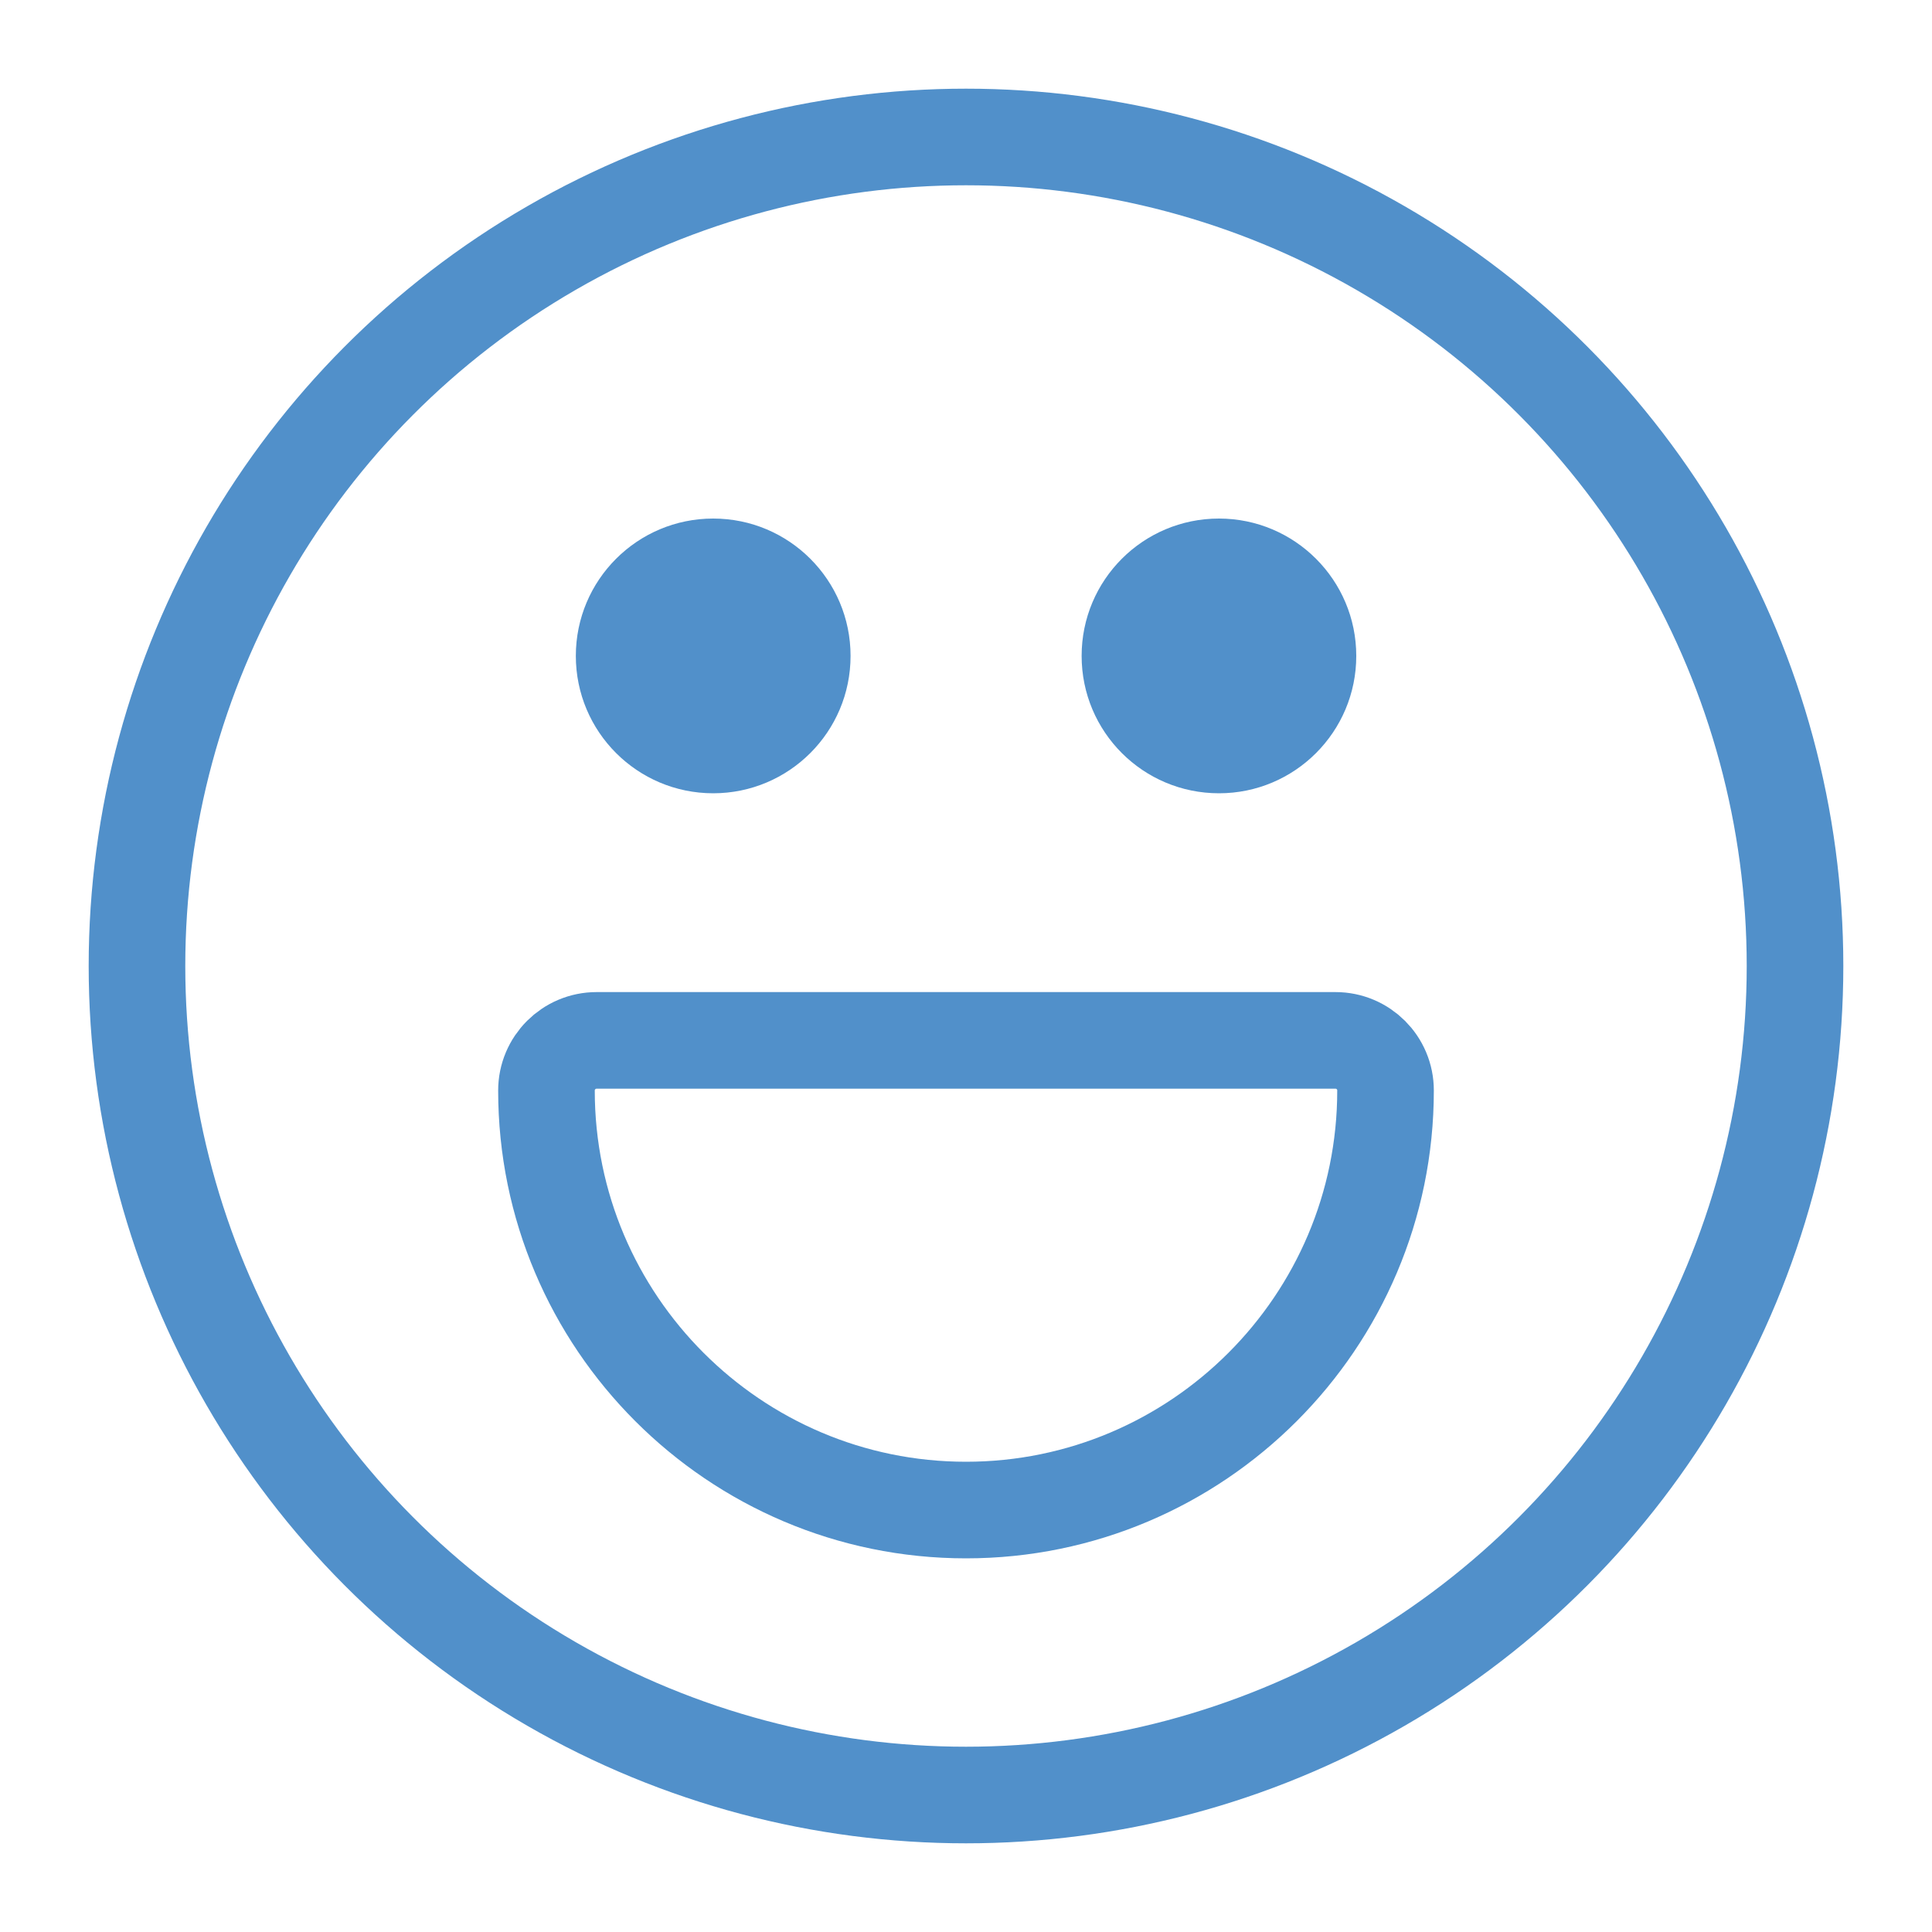 <?xml version="1.0" encoding="utf-8"?>
<!-- Generator: Adobe Illustrator 17.1.0, SVG Export Plug-In . SVG Version: 6.00 Build 0)  -->
<!DOCTYPE svg PUBLIC "-//W3C//DTD SVG 1.1//EN" "http://www.w3.org/Graphics/SVG/1.1/DTD/svg11.dtd">
<svg version="1.1" id="Layer_1" xmlns="http://www.w3.org/2000/svg" xmlns:xlink="http://www.w3.org/1999/xlink" x="0px" y="0px"
	 viewBox="7.5 7.5 40 40" enable-background="new 7.5 7.5 40 40" xml:space="preserve">
<g>
	<g>
		<circle fill="#5190CA" cx="22.266" cy="21.08" r="2.844"/>
		<path fill="#5190CA" d="M35.58,21.08c0,1.57-1.272,2.844-2.842,2.844c-1.573,0-2.844-1.273-2.844-2.844s1.271-2.844,2.844-2.844
			C34.307,18.237,35.58,19.51,35.58,21.08z"/>
	</g>
	<path fill="none" stroke="#5190CA" stroke-width="2" stroke-miterlimit="10" d="M35.149,29.04H19.852
		c-0.572,0-1.038,0.464-1.038,1.038c0,4.79,3.896,8.686,8.686,8.686s8.686-3.896,8.686-8.686
		C36.187,29.503,35.722,29.04,35.149,29.04z"/>
</g>
<circle fill="none" stroke="#5190CA" stroke-width="2" stroke-miterlimit="10" cx="27.5" cy="27.5" r="17.164"/>
</svg>
